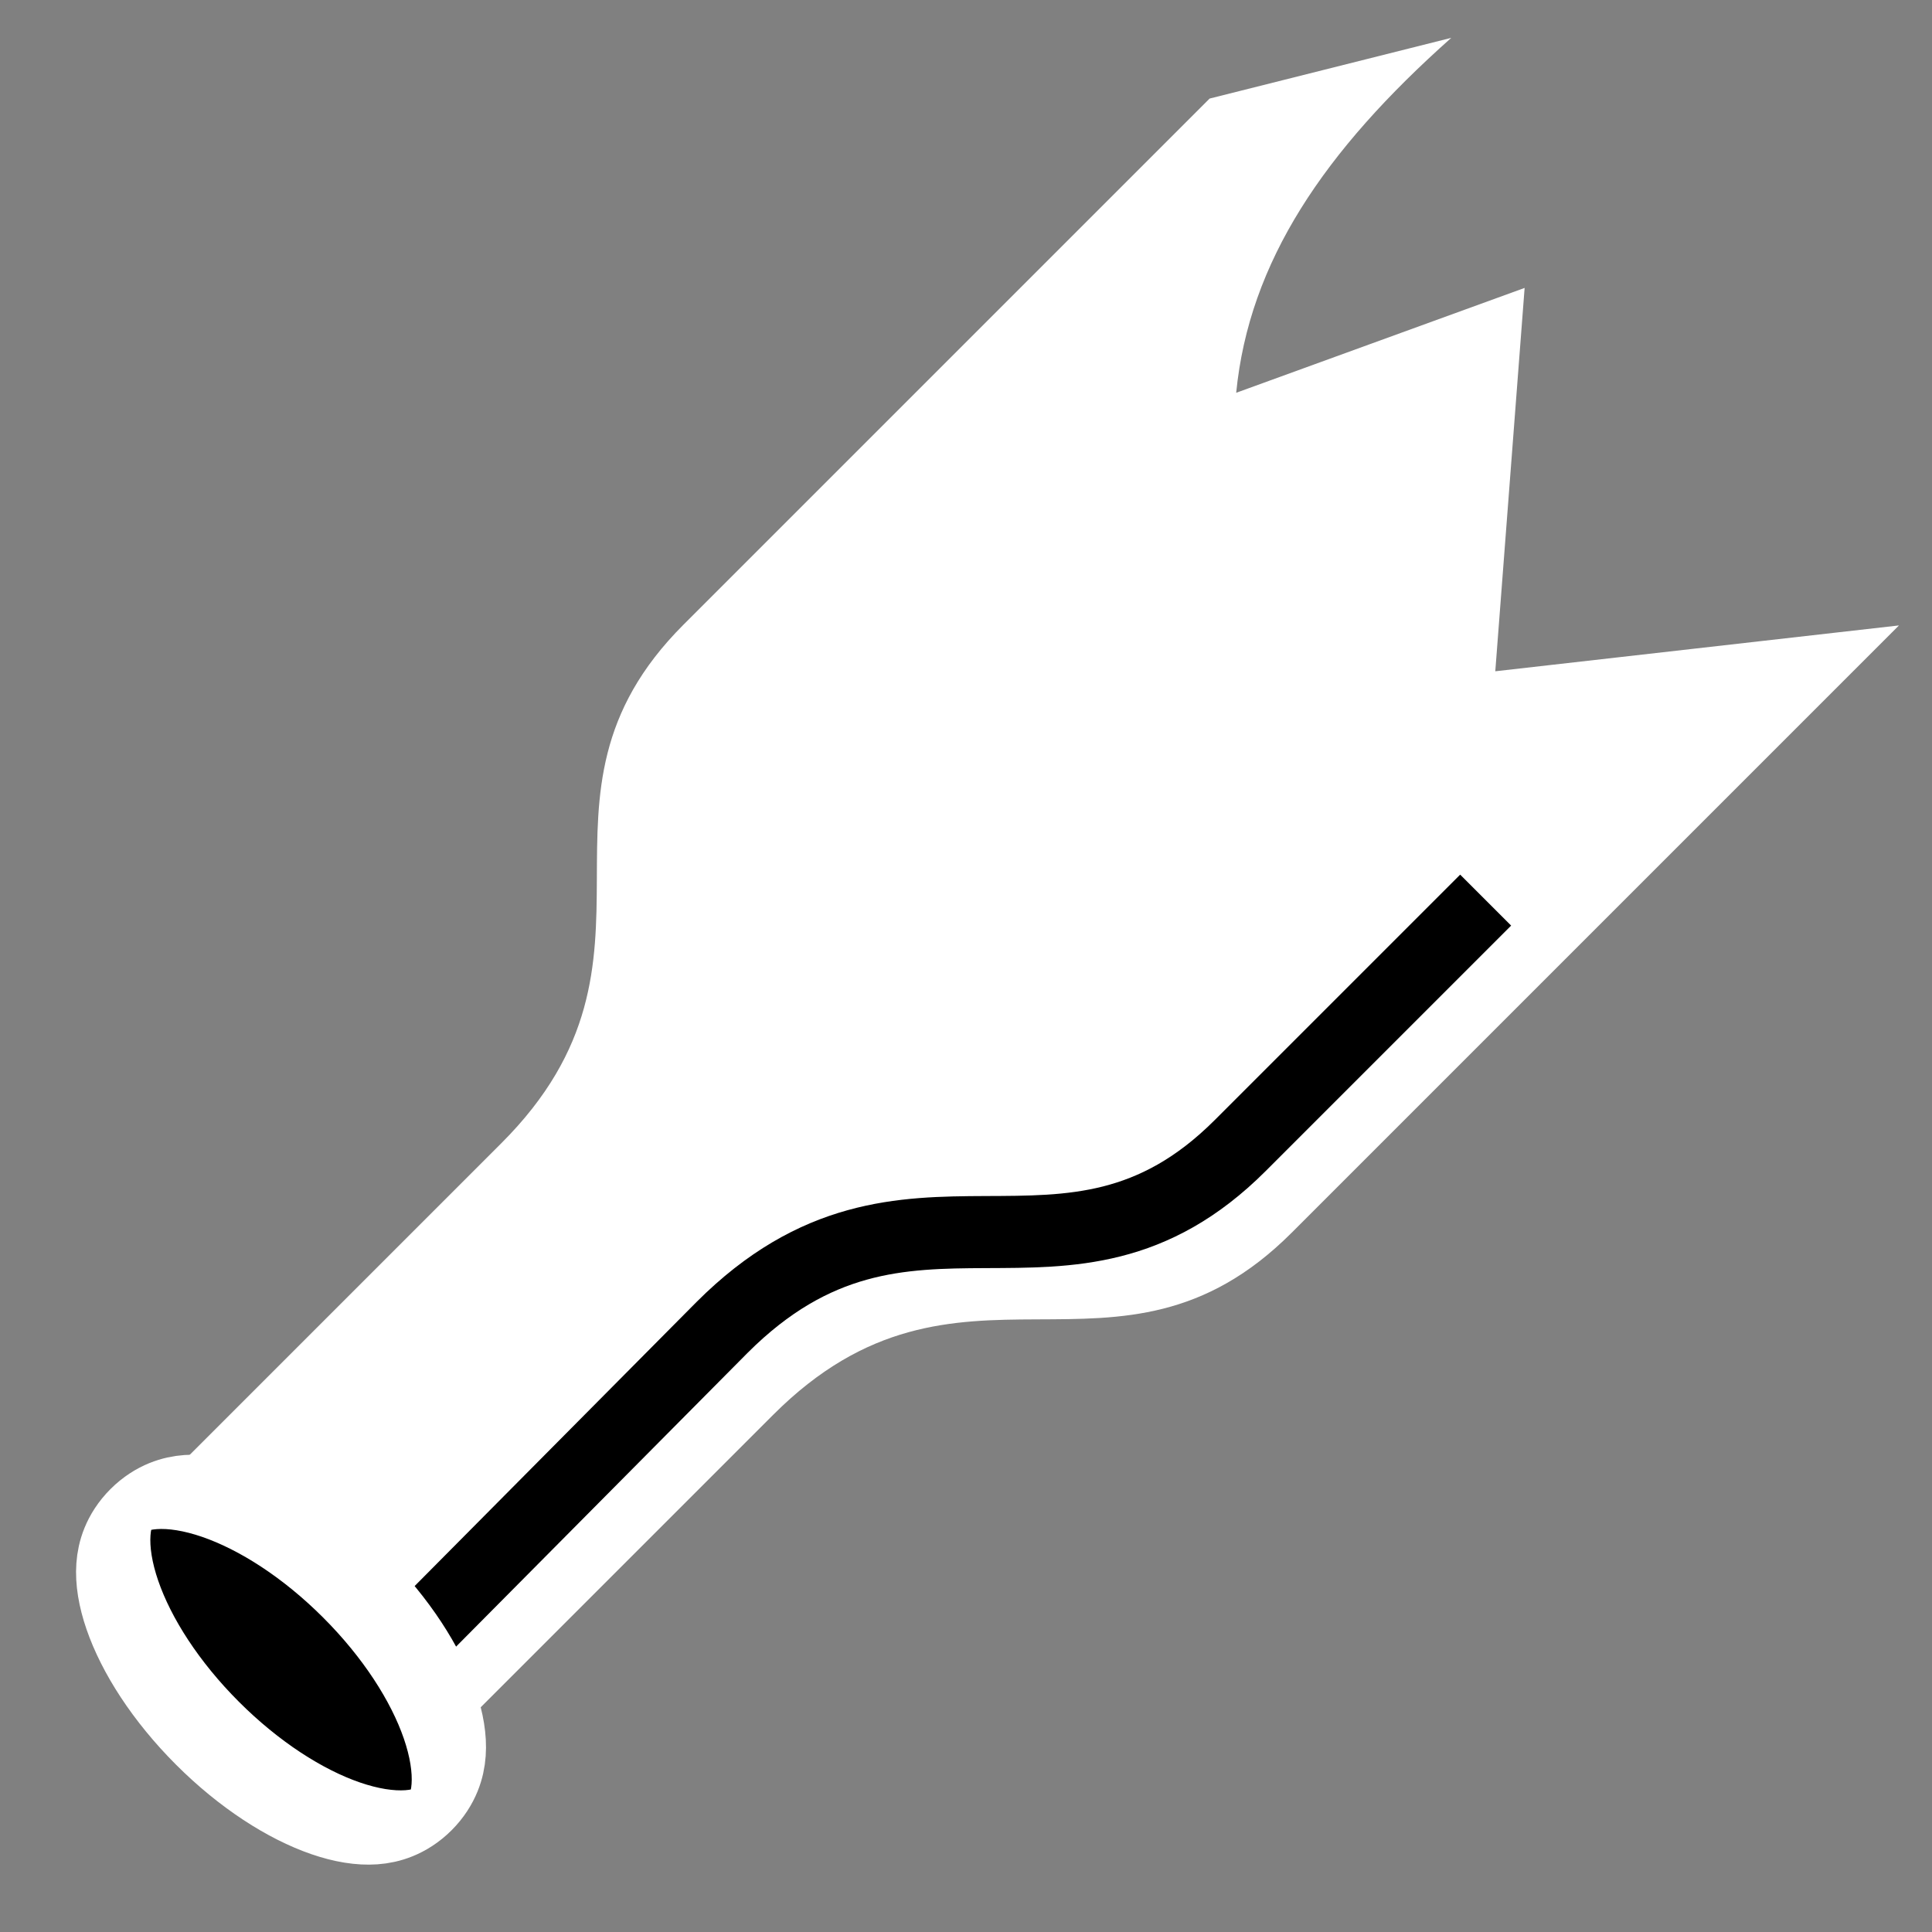 <svg viewBox="0 0 512 512" xmlns="http://www.w3.org/2000/svg">

<rect x="0" y="0" width="512" height="512" fill="#808080" stroke="none"/>

<g transform="matrix(18.689,0,0,18.689,-5276.481,-3483.524)">
<path d="m 299.483 187.792 3.427 -0.861 c -1.805 1.605 -2.867 3.175 -3.05 5.033 l 4.09 -1.487 -0.416 5.436 5.724 -0.65 -8.612 8.612 c -2.477 2.477 -4.708 -0.063 -7.352 2.582 l -4.909 4.909 -3.853 -3.853 4.909 -4.909 c 2.644 -2.644 0.104 -4.875 2.582 -7.352 l 7.459 -7.459 z" fill="#fff" fill-rule="evenodd"/>
<g fill="#fff" stroke="#000" stroke-width=".978" transform="matrix(1.0565812e-7,-1.045,-1.045,-1.0565919e-7,462.209,530.447)">
<path d="m 305.598 167.918 5.626 -5.583 c 2.529 -2.529 0.1 -4.663 2.469 -7.032 l 3.33 -3.33" fill="none" stroke="#000" stroke-width=".978"/>
</g>
<path d="m 299.283 156.635 c 0 0.83 -2.196 1.503 -4.905 1.503 s -4.905 -0.673 -4.905 -1.503 2.196 -1.503 4.905 -1.503 4.905 0.673 4.905 1.503 z" stroke="#fff" stroke-width="1.285" transform="matrix(-.436,-.436,.694,-.694,305.96,446.982)"/>
</g>
</svg>
